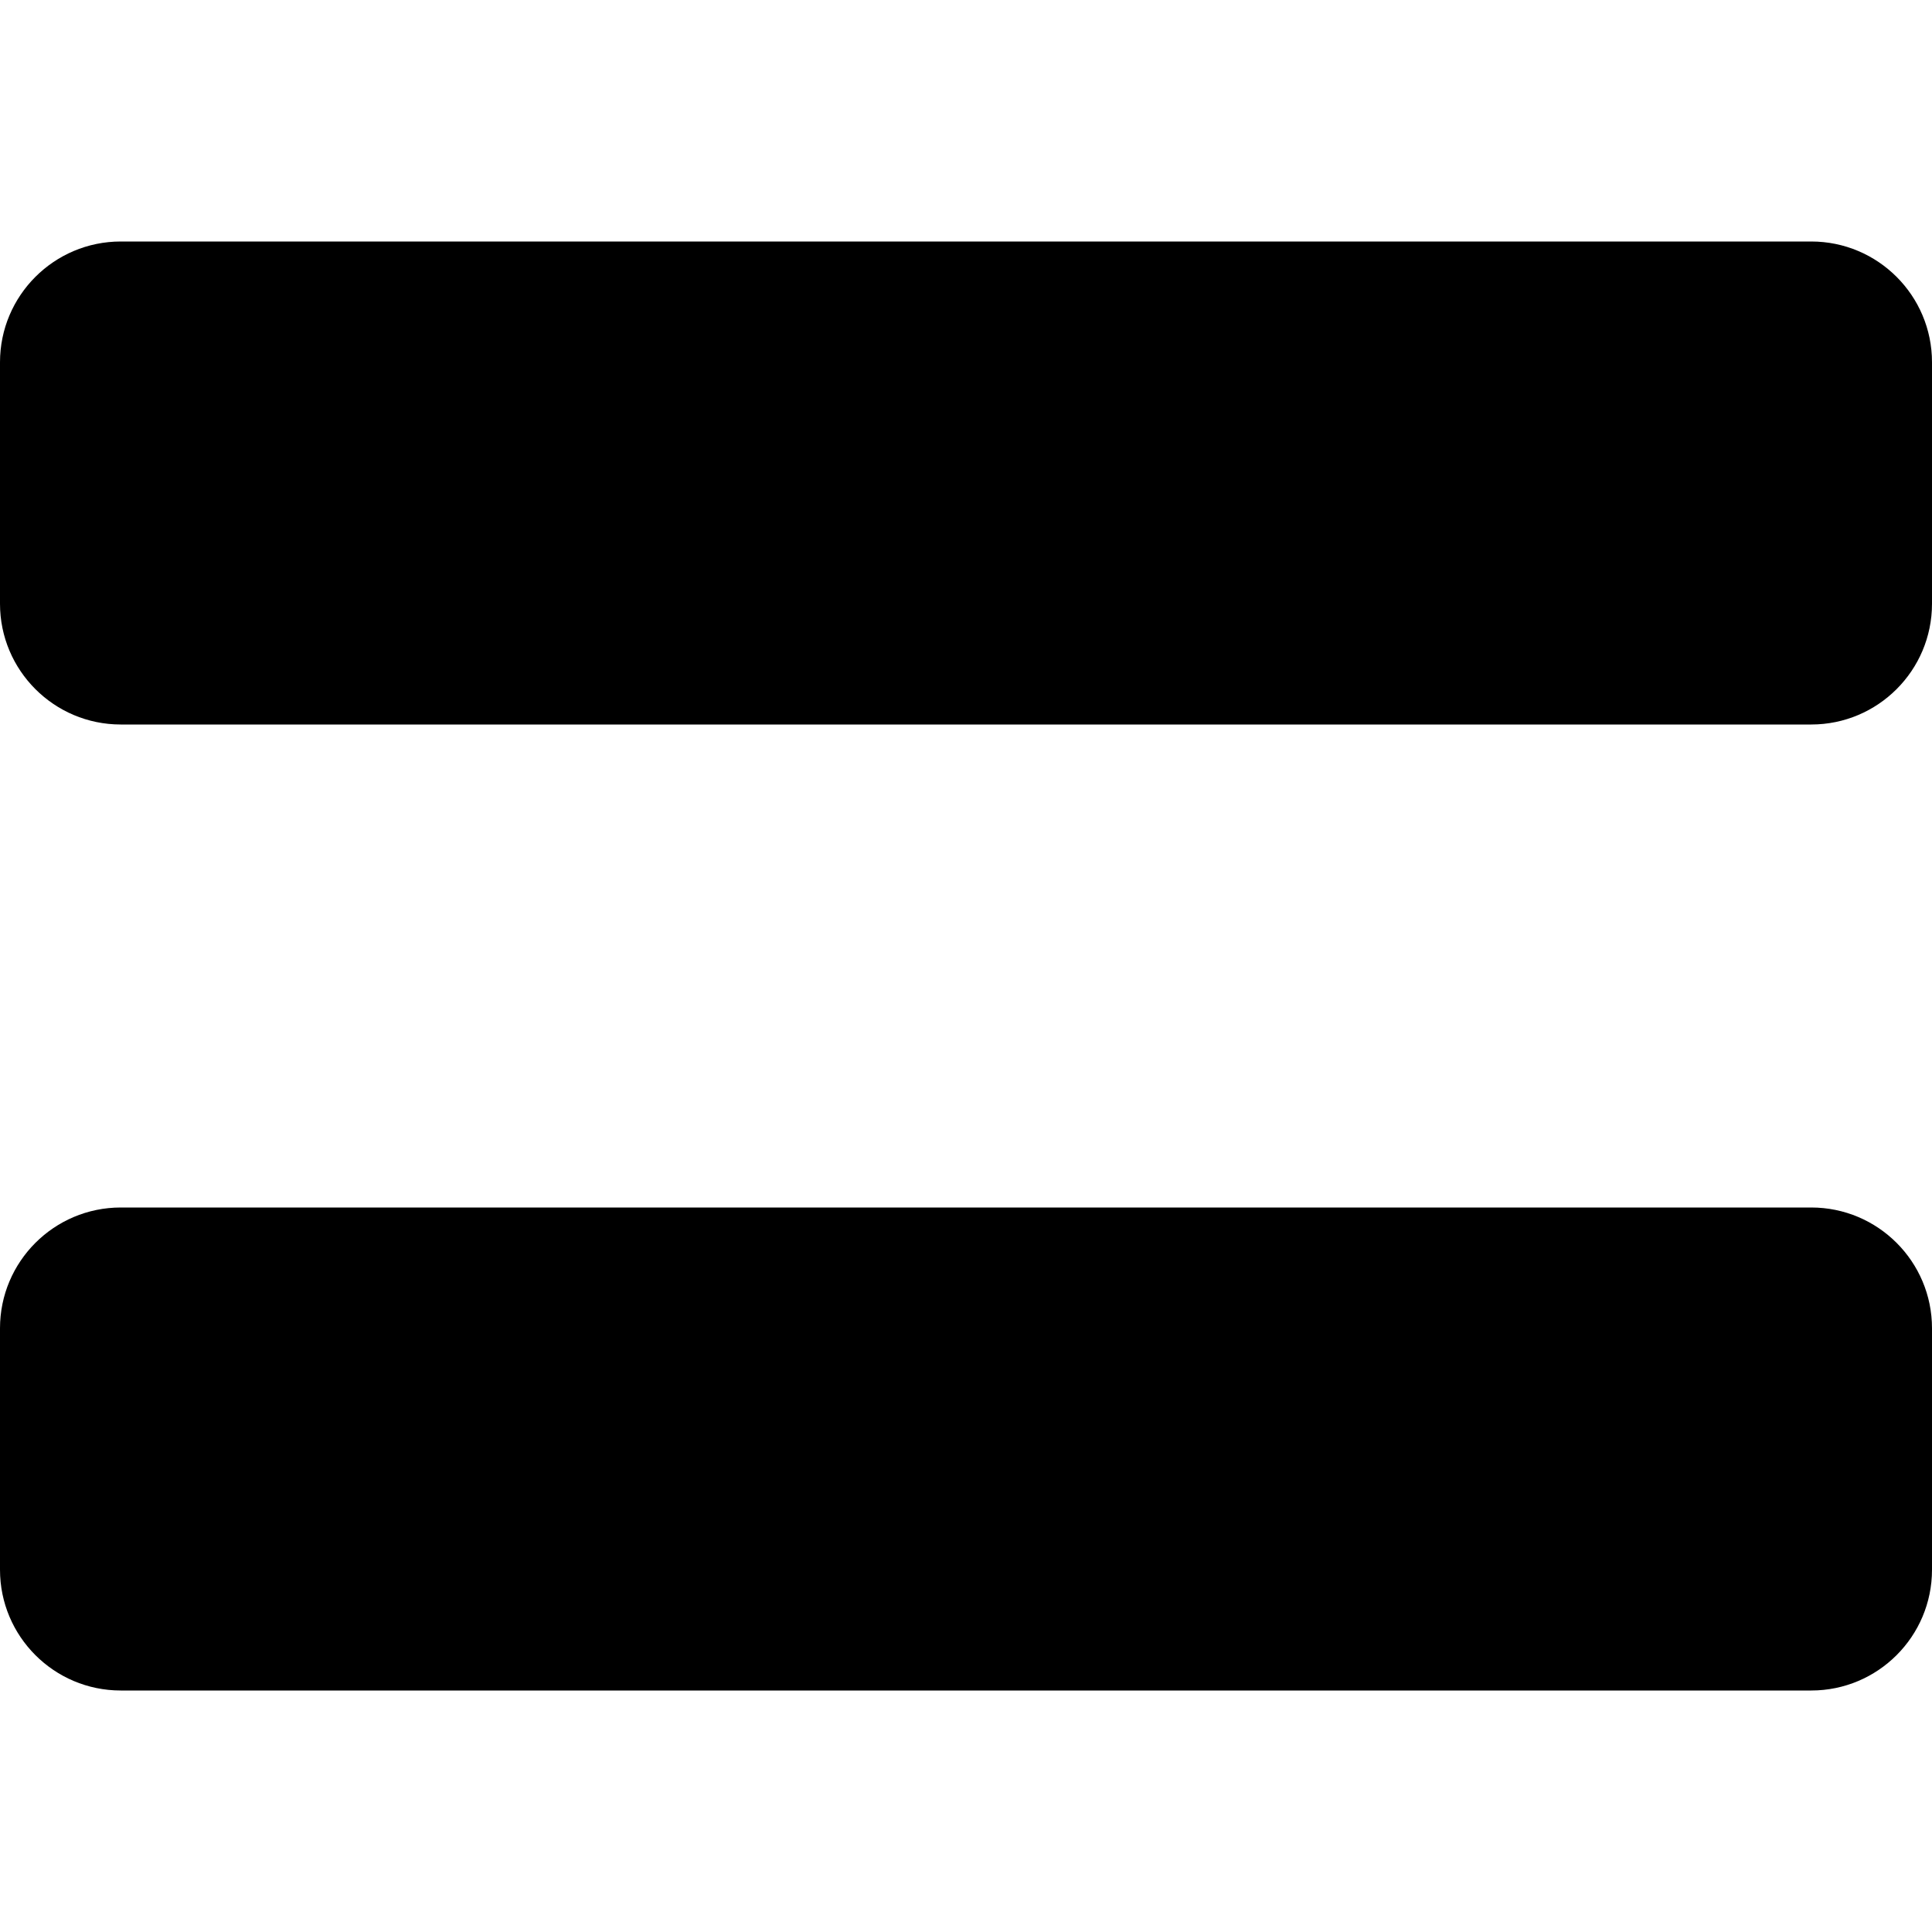 <svg version="1.1"  xmlns="http://www.w3.org/2000/svg" xmlns:xlink="http://www.w3.org/1999/xlink" x="0px" y="0px"
	 viewBox="0 0 16 16" enable-background="new 0 0 16 16" xml:space="preserve">
<g id="equal_16">
	<path id="minus_16_1_" d="M15,2H1C0.448,2,0,2.448,0,3v2c0,0.552,0.448,1,1,1h14c0.552,0,1-0.448,1-1V3C16,2.448,15.552,2,15,2z"/>
	<path id="minus_16_2_" d="M15,10H1c-0.552,0-1,0.448-1,1v2c0,0.552,0.448,1,1,1h14c0.552,0,1-0.448,1-1v-2
		C16,10.448,15.552,10,15,10z"/>
</g>
</svg>

